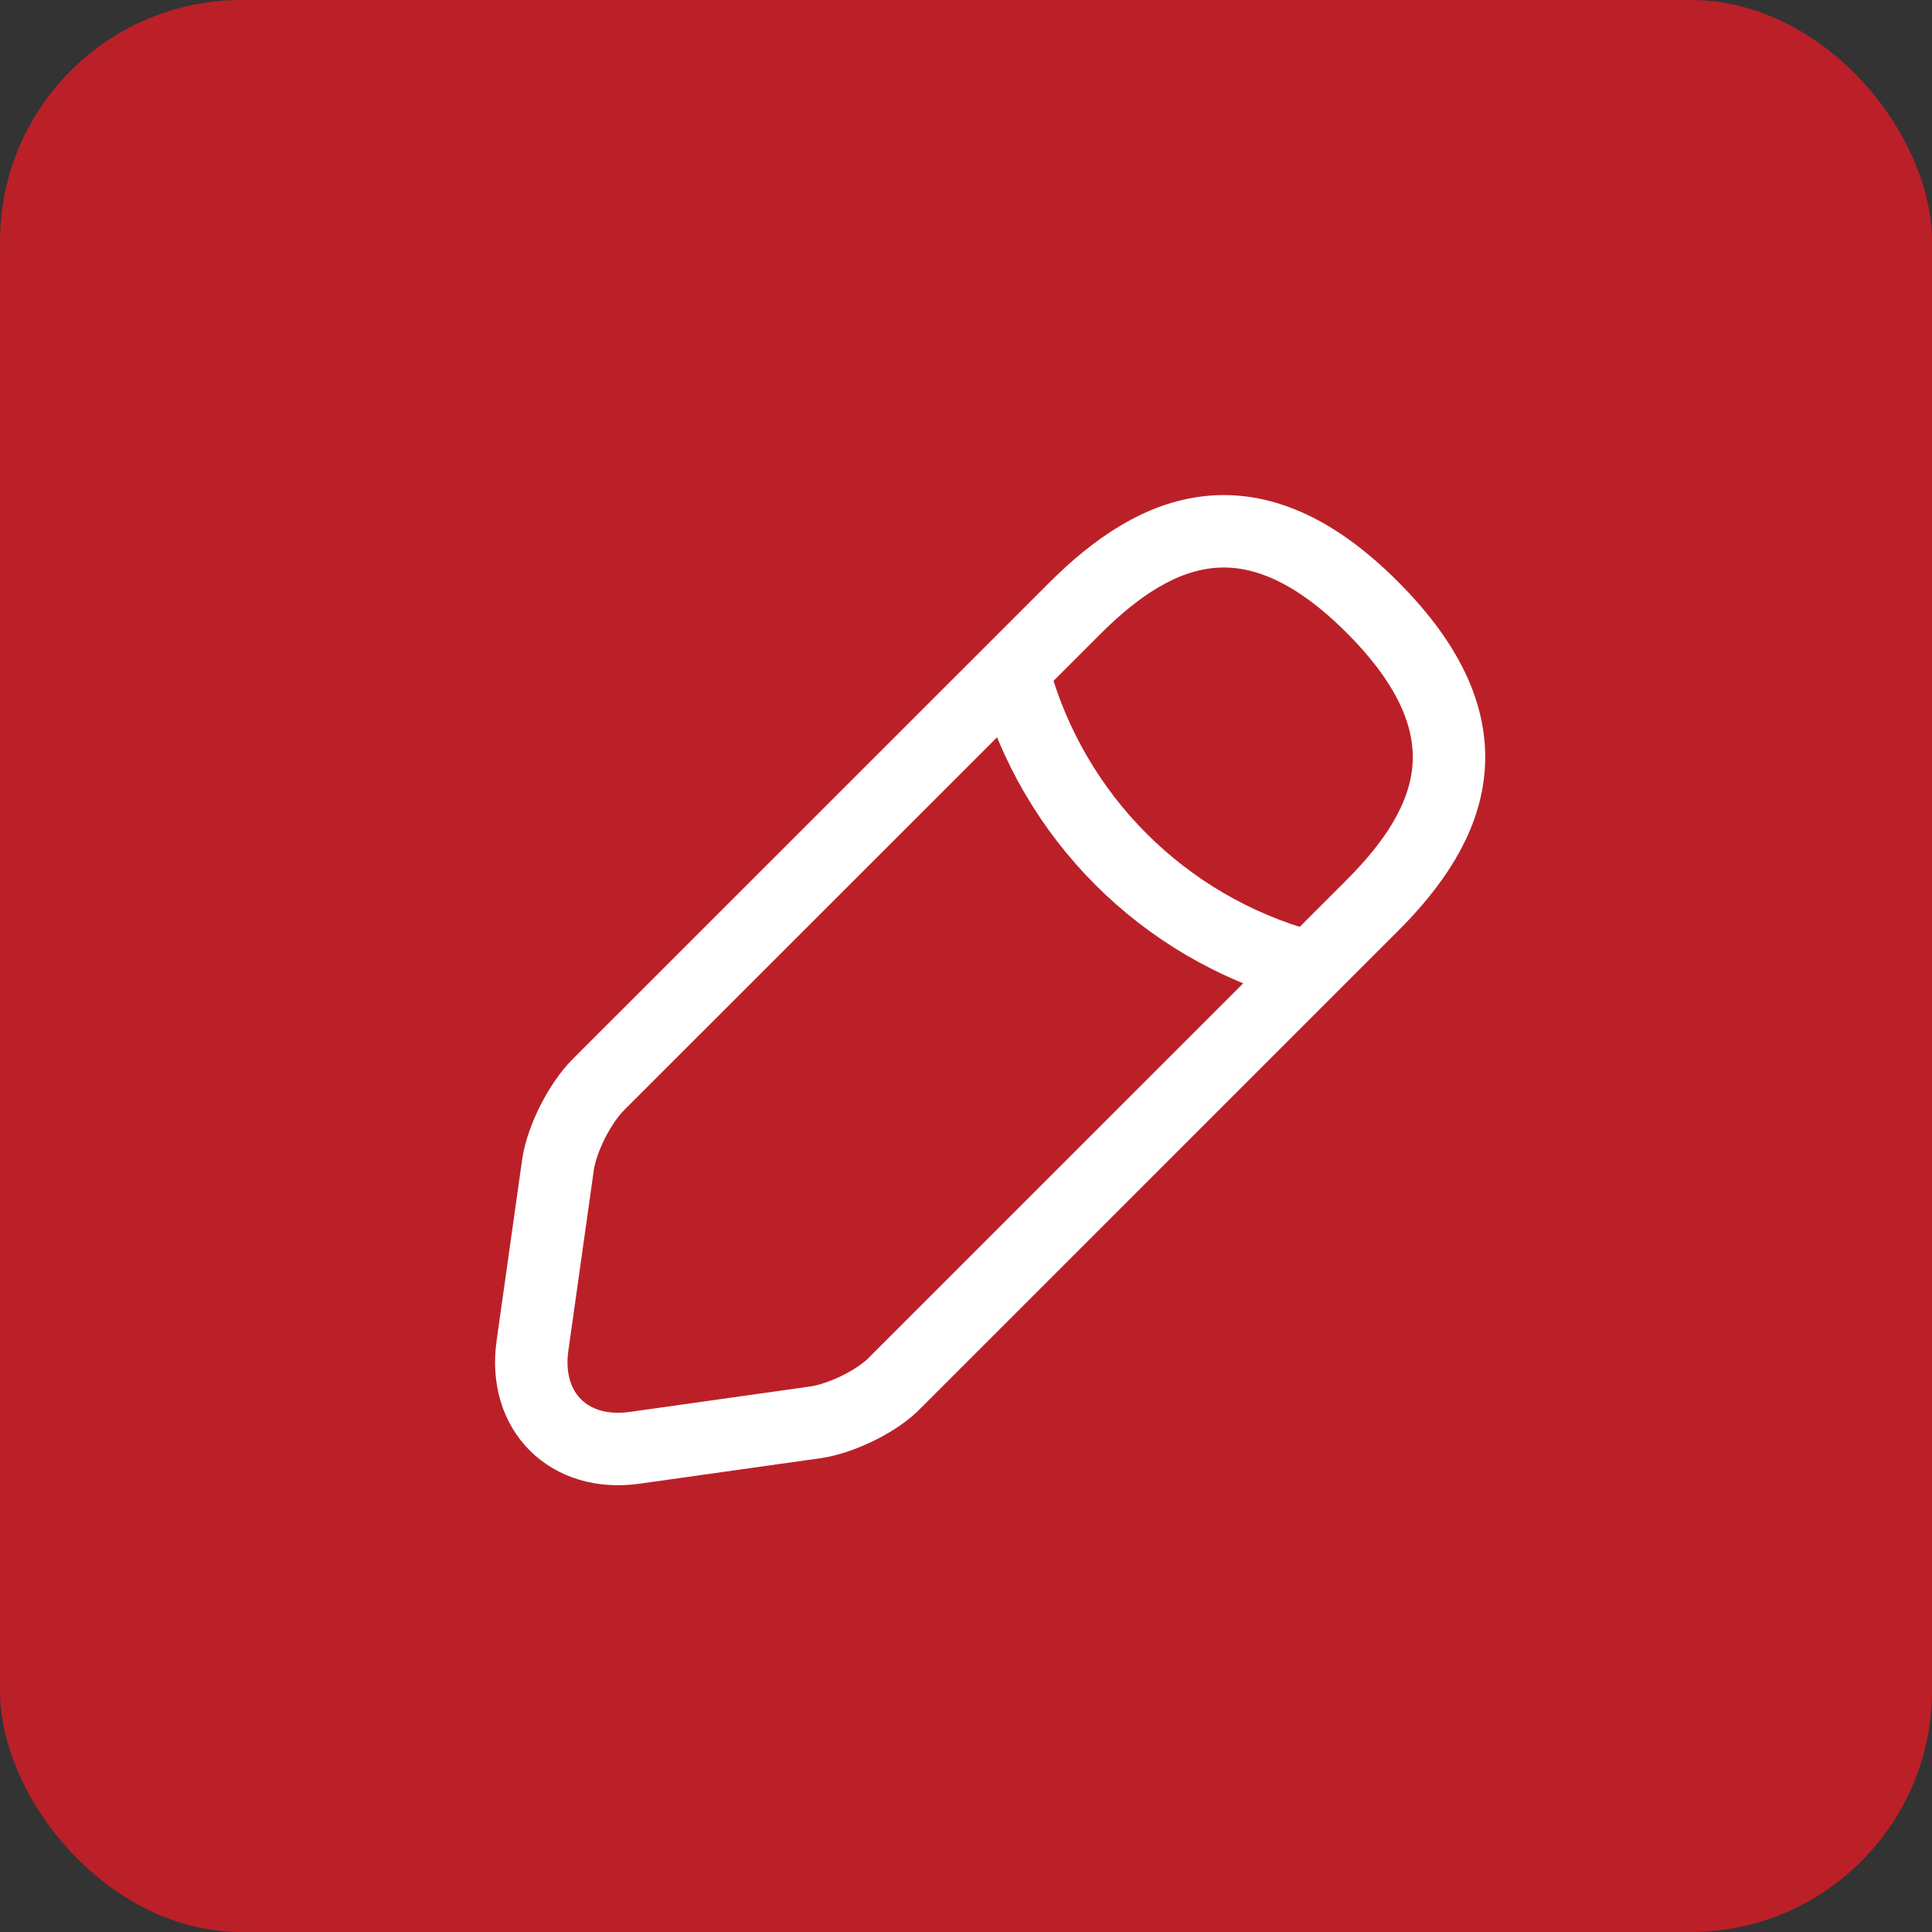 <svg width="40" height="40" viewBox="0 0 40 40" fill="none" xmlns="http://www.w3.org/2000/svg">
<rect x="0" y="0" width="40" height="40" fill="#333333" stroke="none"/>
<rect width="40" height="40" rx="5" fill="#BB2028"/>
<path d="M22.252 12.596L12.39 22.455C12.001 22.845 11.638 23.569 11.555 24.098L11.025 27.858C10.83 29.223 11.778 30.169 13.143 29.975L16.903 29.445C17.433 29.362 18.185 29 18.547 28.61L28.408 18.751C30.108 17.052 30.915 15.075 28.408 12.568C25.929 10.089 23.951 10.897 22.252 12.596Z" stroke="white" stroke-width="1.5" stroke-miterlimit="10" stroke-linecap="round" stroke-linejoin="round"/>
<path d="M21 14C21.811 16.919 24.081 19.189 27 20" stroke="white" stroke-width="1.5" stroke-miterlimit="10" stroke-linecap="round" stroke-linejoin="round"/>
</svg>
